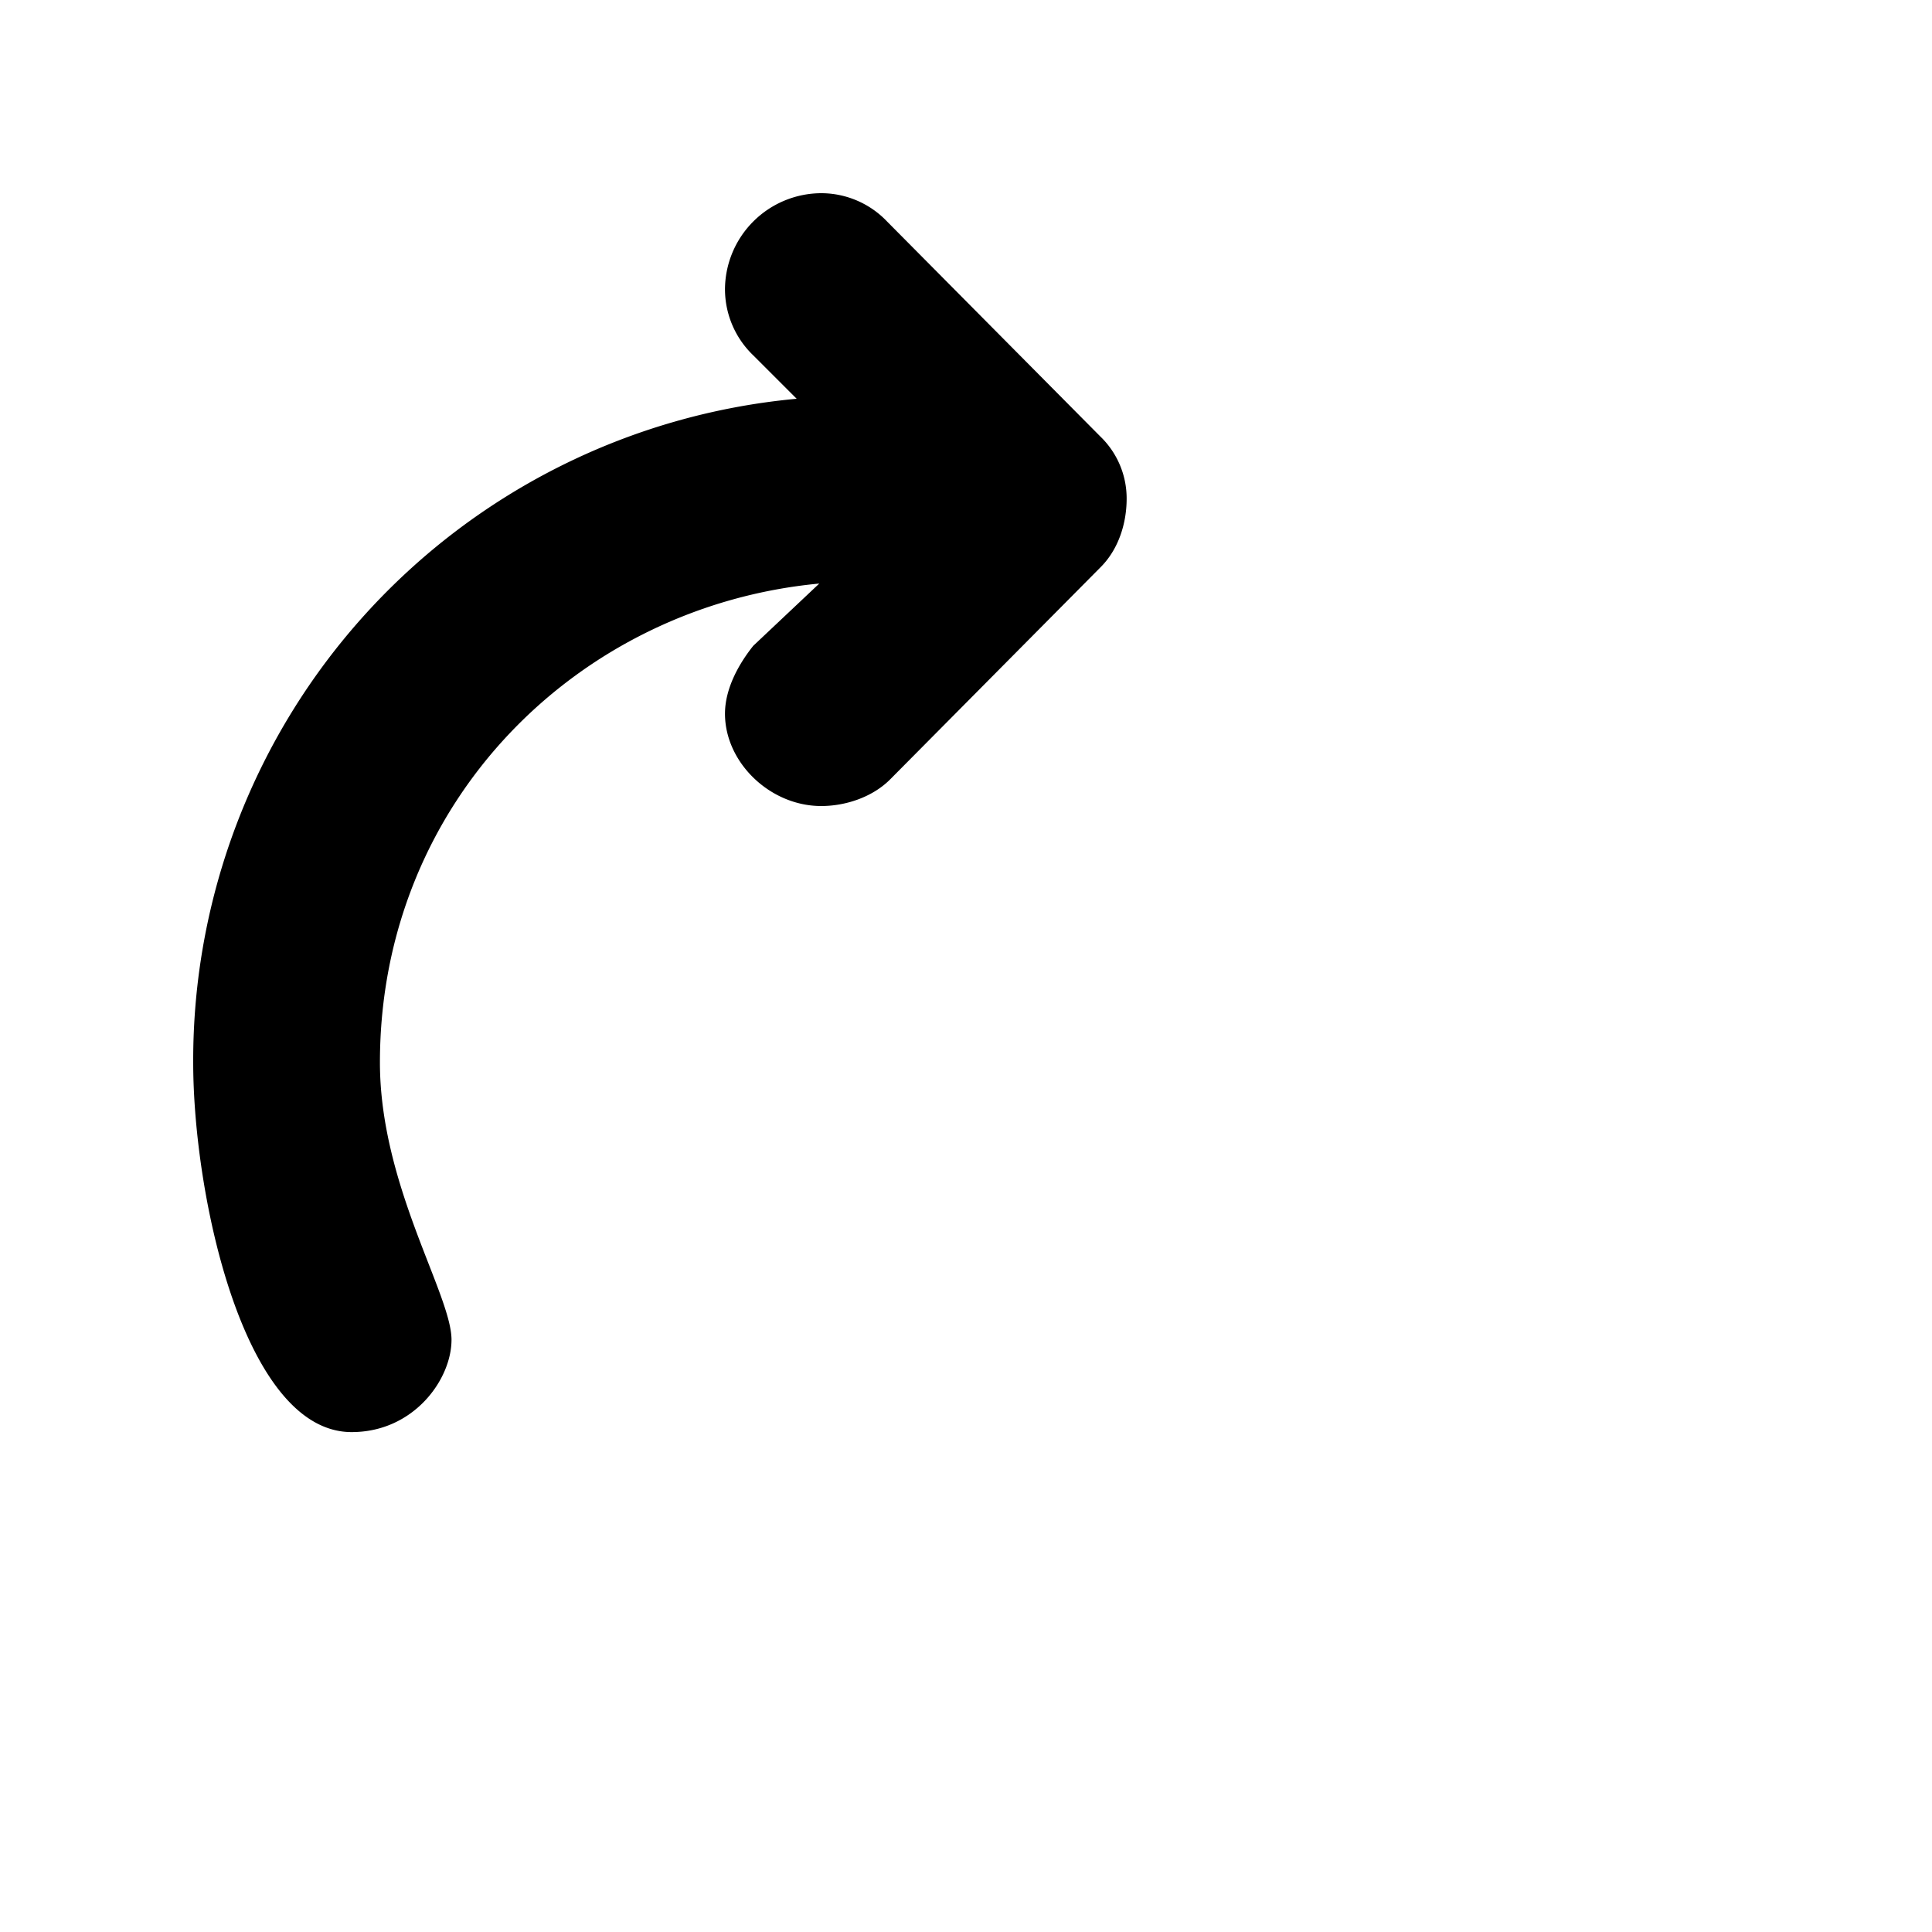 <svg id="icon" height="20" viewBox="0 0 20 20" width="20" xmlns="http://www.w3.org/2000/svg"><path d="m3.64 14.825c.644 0 1.034-.546 1.034-.956 0-.469-.741-1.6-.741-2.87 0-2.694 2.05-4.724 4.548-4.958l-.683.644c-.156.195-.293.449-.293.703 0 .507.468.956.996.956.253 0 .532-.092.716-.278l2.178-2.196c.185-.186.268-.454.268-.708a.89.89 0 0 0 -.273-.644l-2.207-2.225a.942.942 0 0 0 -.682-.293 1 1 0 0 0 -.996.995.95.95 0 0 0 .293.684l.449.449a6.878 6.878 0 0 0 -6.247 6.871c0 1.386.527 3.826 1.64 3.826z" fill="#282D37" style="fill: currentColor;fill: currentColor" fill-rule="evenodd"/></svg>
